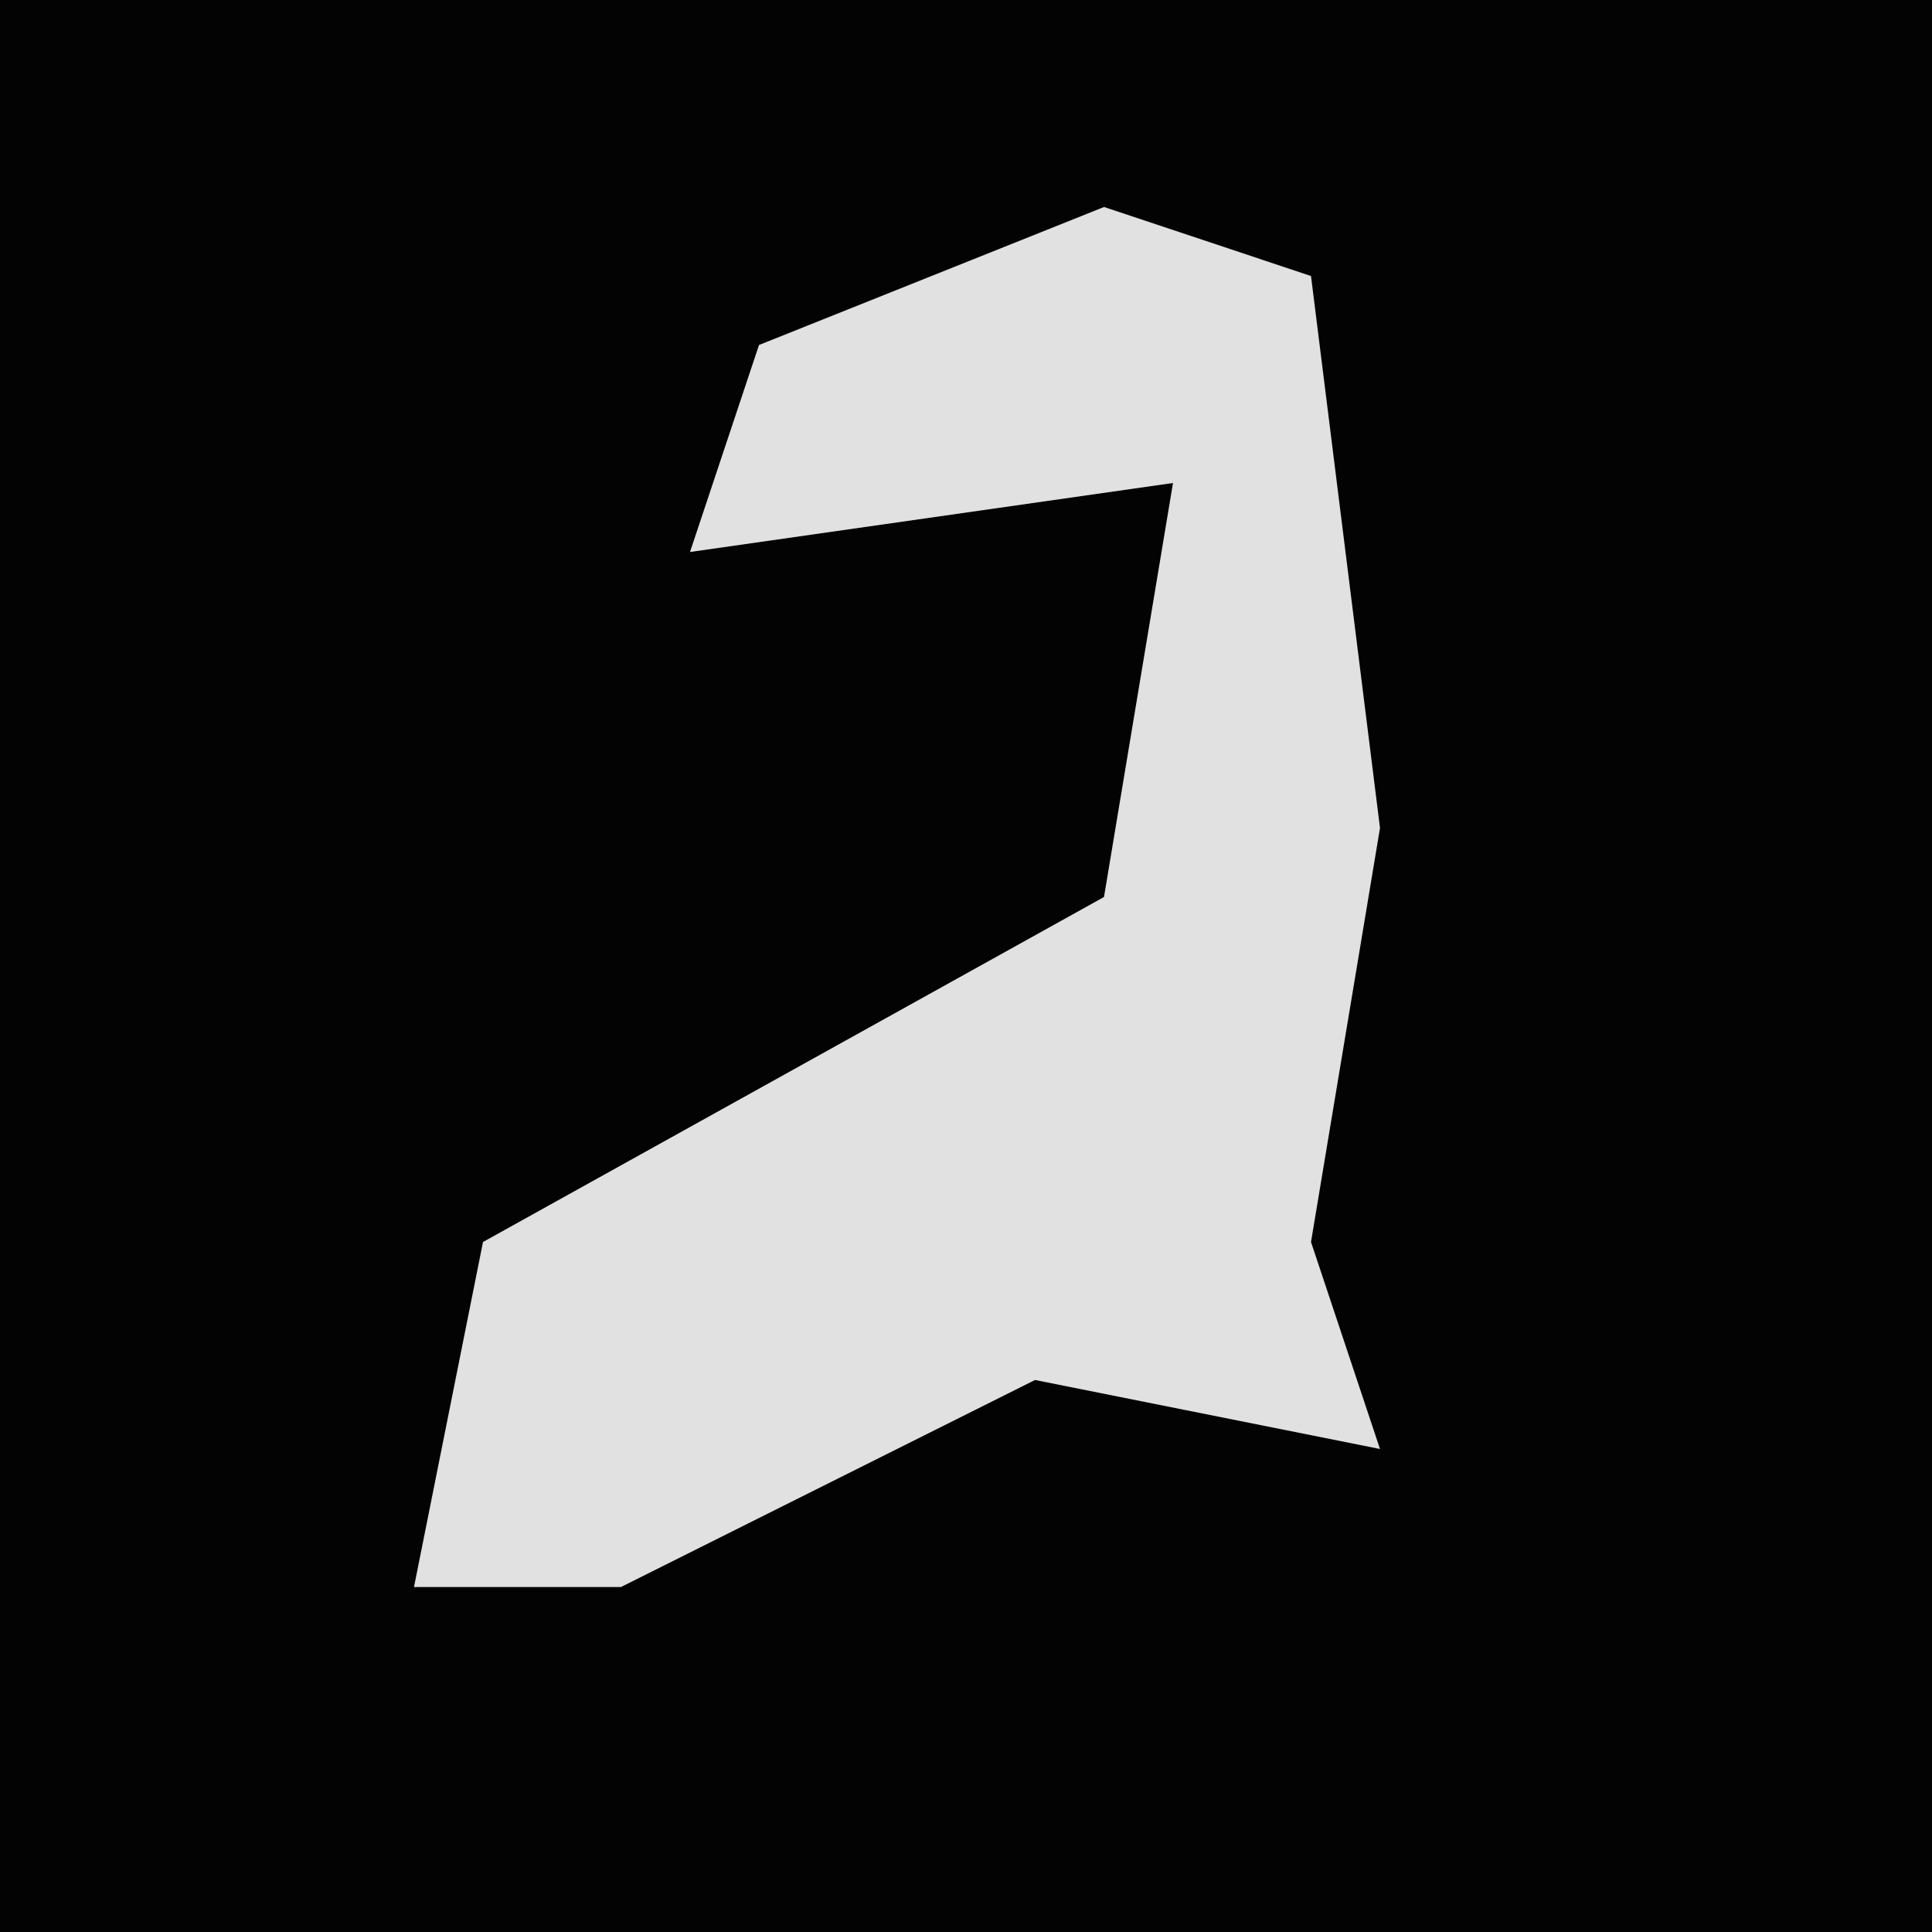 <?xml version="1.0" encoding="UTF-8"?>
<svg version="1.1" xmlns="http://www.w3.org/2000/svg" width="28" height="28">
<path d="M0,0 L28,0 L28,28 L0,28 Z " fill="#030303" transform="translate(0,0)"/>
<path d="M0,0 L3,1 L4,9 L3,15 L4,18 L-1,17 L-7,20 L-10,20 L-9,15 L0,10 L1,4 L-6,5 L-5,2 Z " fill="#E1E1E1" transform="translate(16,3)"/>
</svg>
